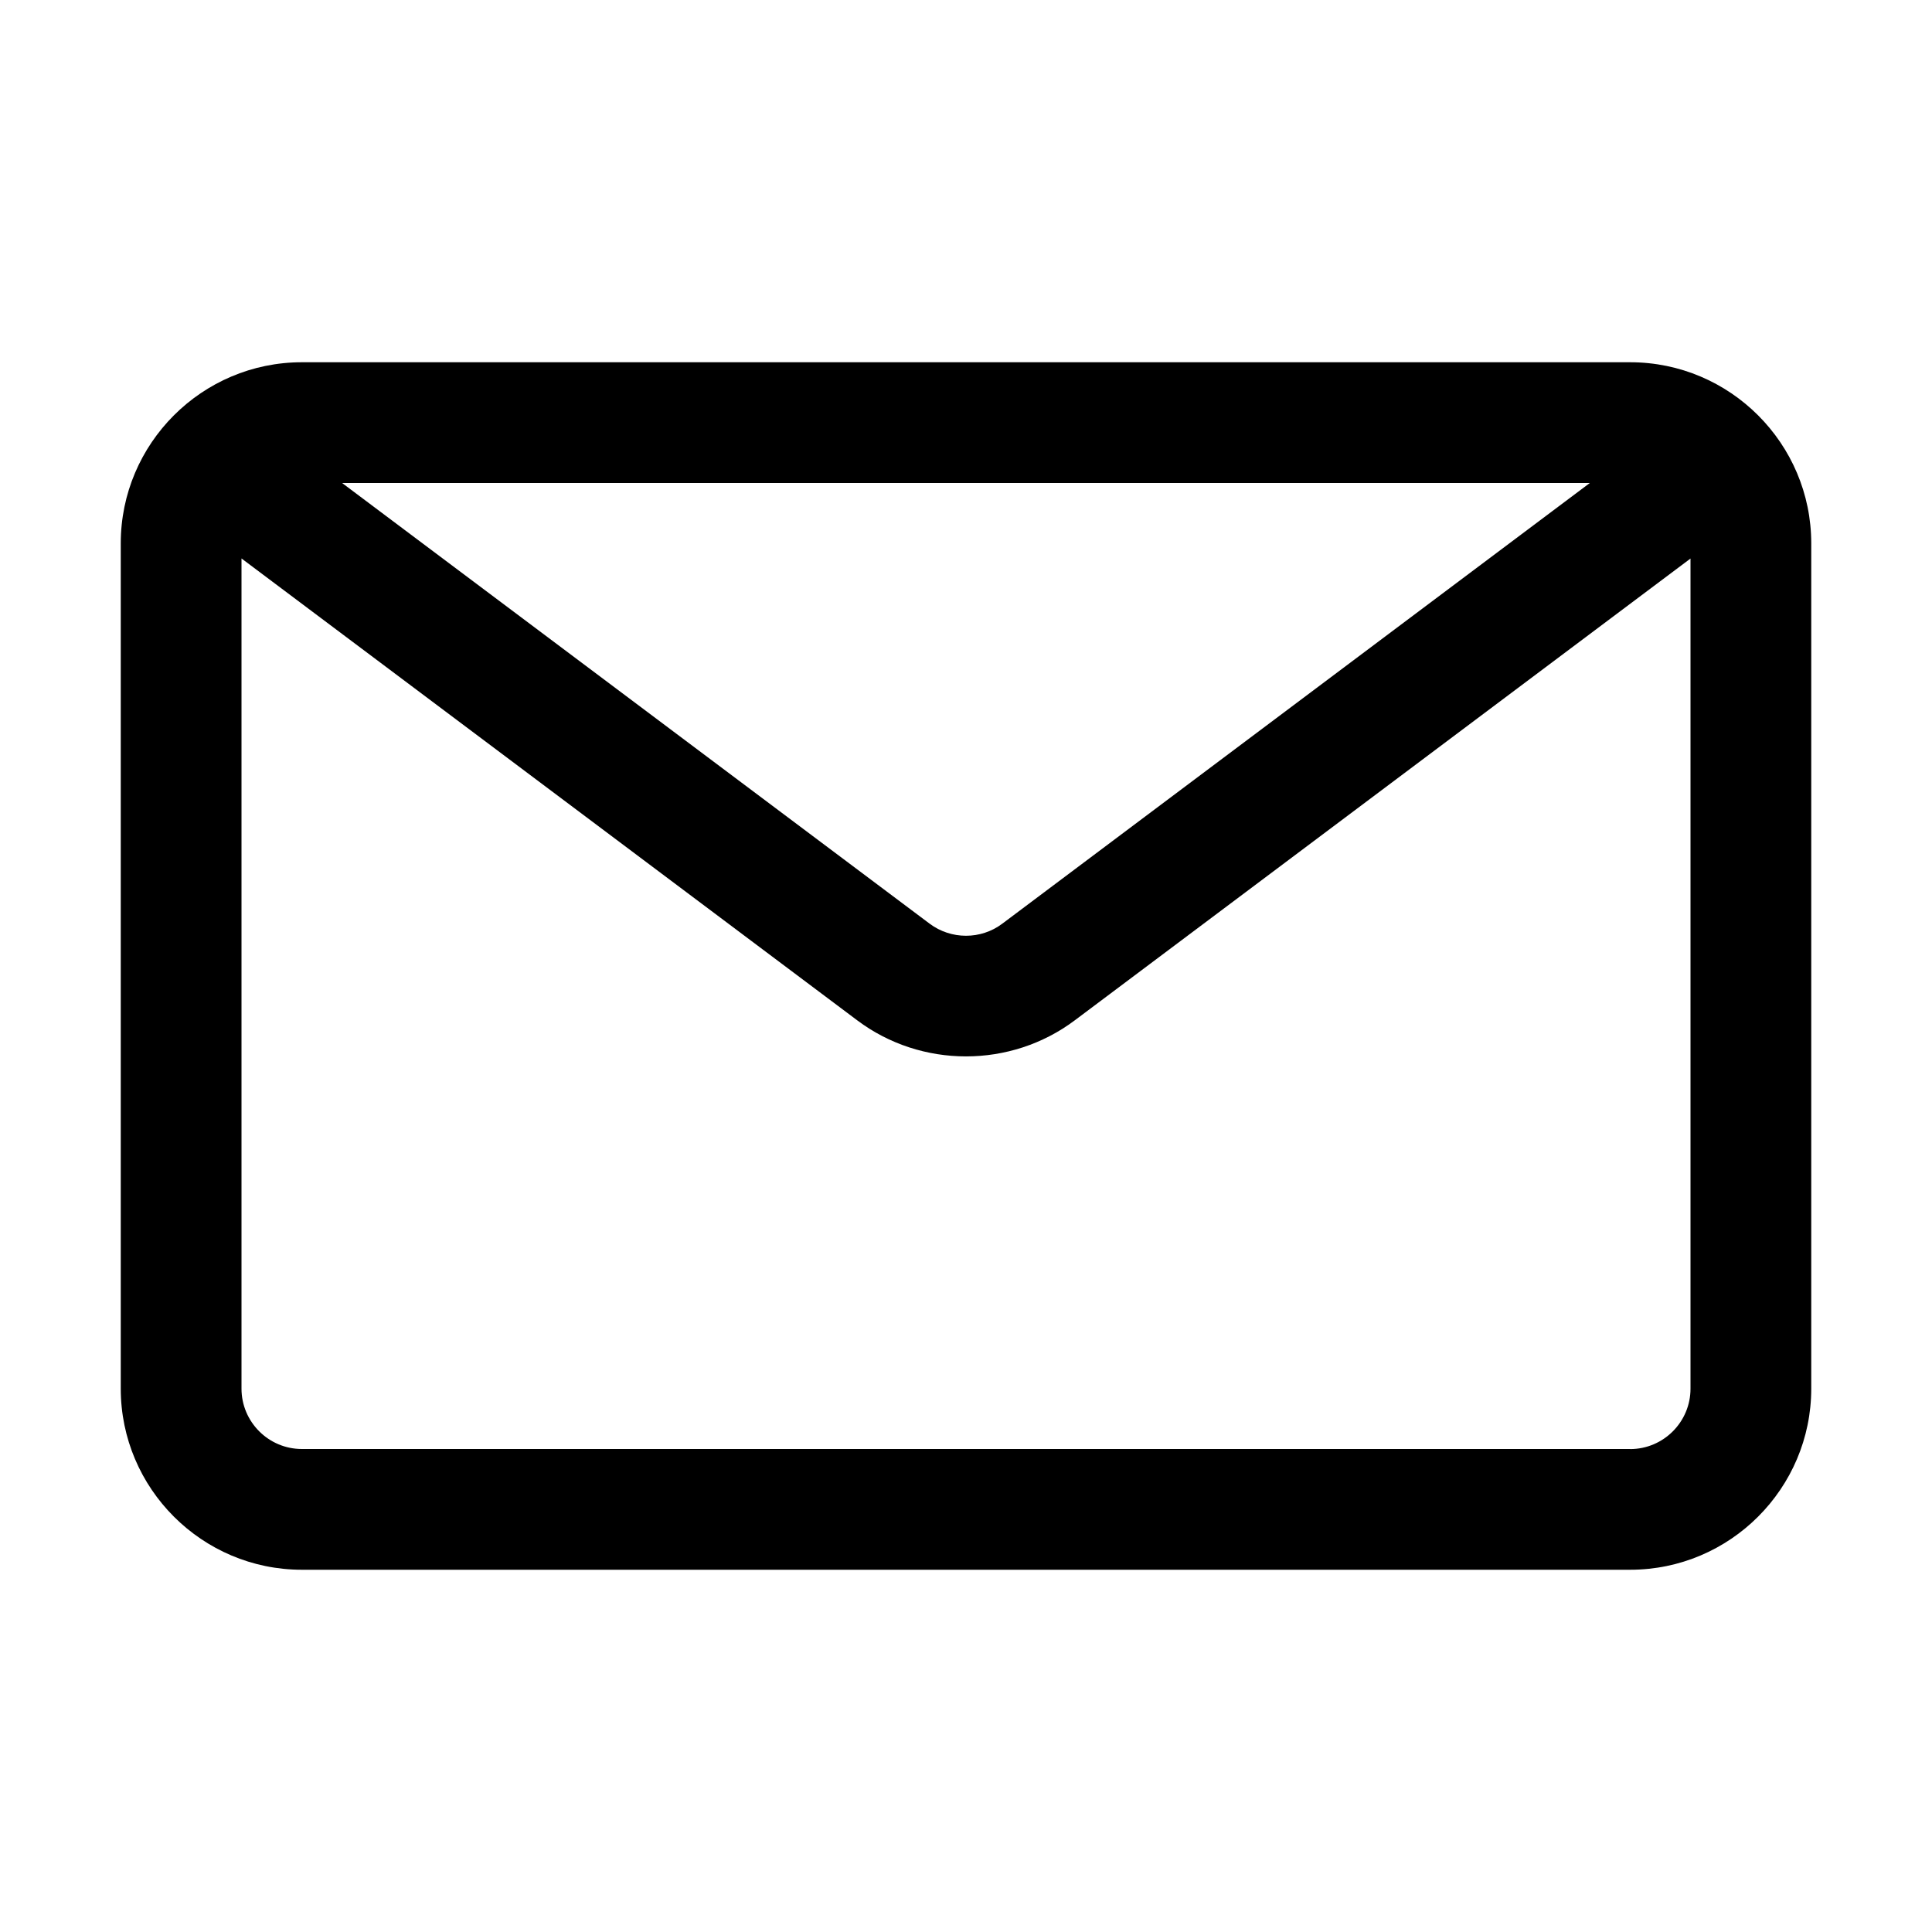 <!--
 From noun project
 Email by Fajriah Robiatul Adawiah
 -->
<svg width="22" height="22" version="1.1" viewBox="0 0 100 100" xmlns="http://www.w3.org/2000/svg">
  <path class="fill-current" d="m84.375 18.75h-68.75c-5.168 0-9.375 4.207-9.375 9.375v43.75c0 5.168 4.207 9.375 9.375 9.375h68.75c5.168 0 9.375-4.207 9.375-9.375v-43.75c0-5.168-4.207-9.375-9.375-9.375zm-2.086 6.25-30.414 22.812c-1.105 0.832-2.648 0.828-3.754 0l-30.414-22.812h64.586zm2.086 50h-68.75c-1.723 0-3.125-1.402-3.125-3.125v-42.969l31.875 23.91c1.656 1.242 3.641 1.863 5.625 1.863s3.969-0.621 5.625-1.863l31.875-23.906v42.969c0 1.723-1.402 3.125-3.125 3.125z"/>
</svg>
